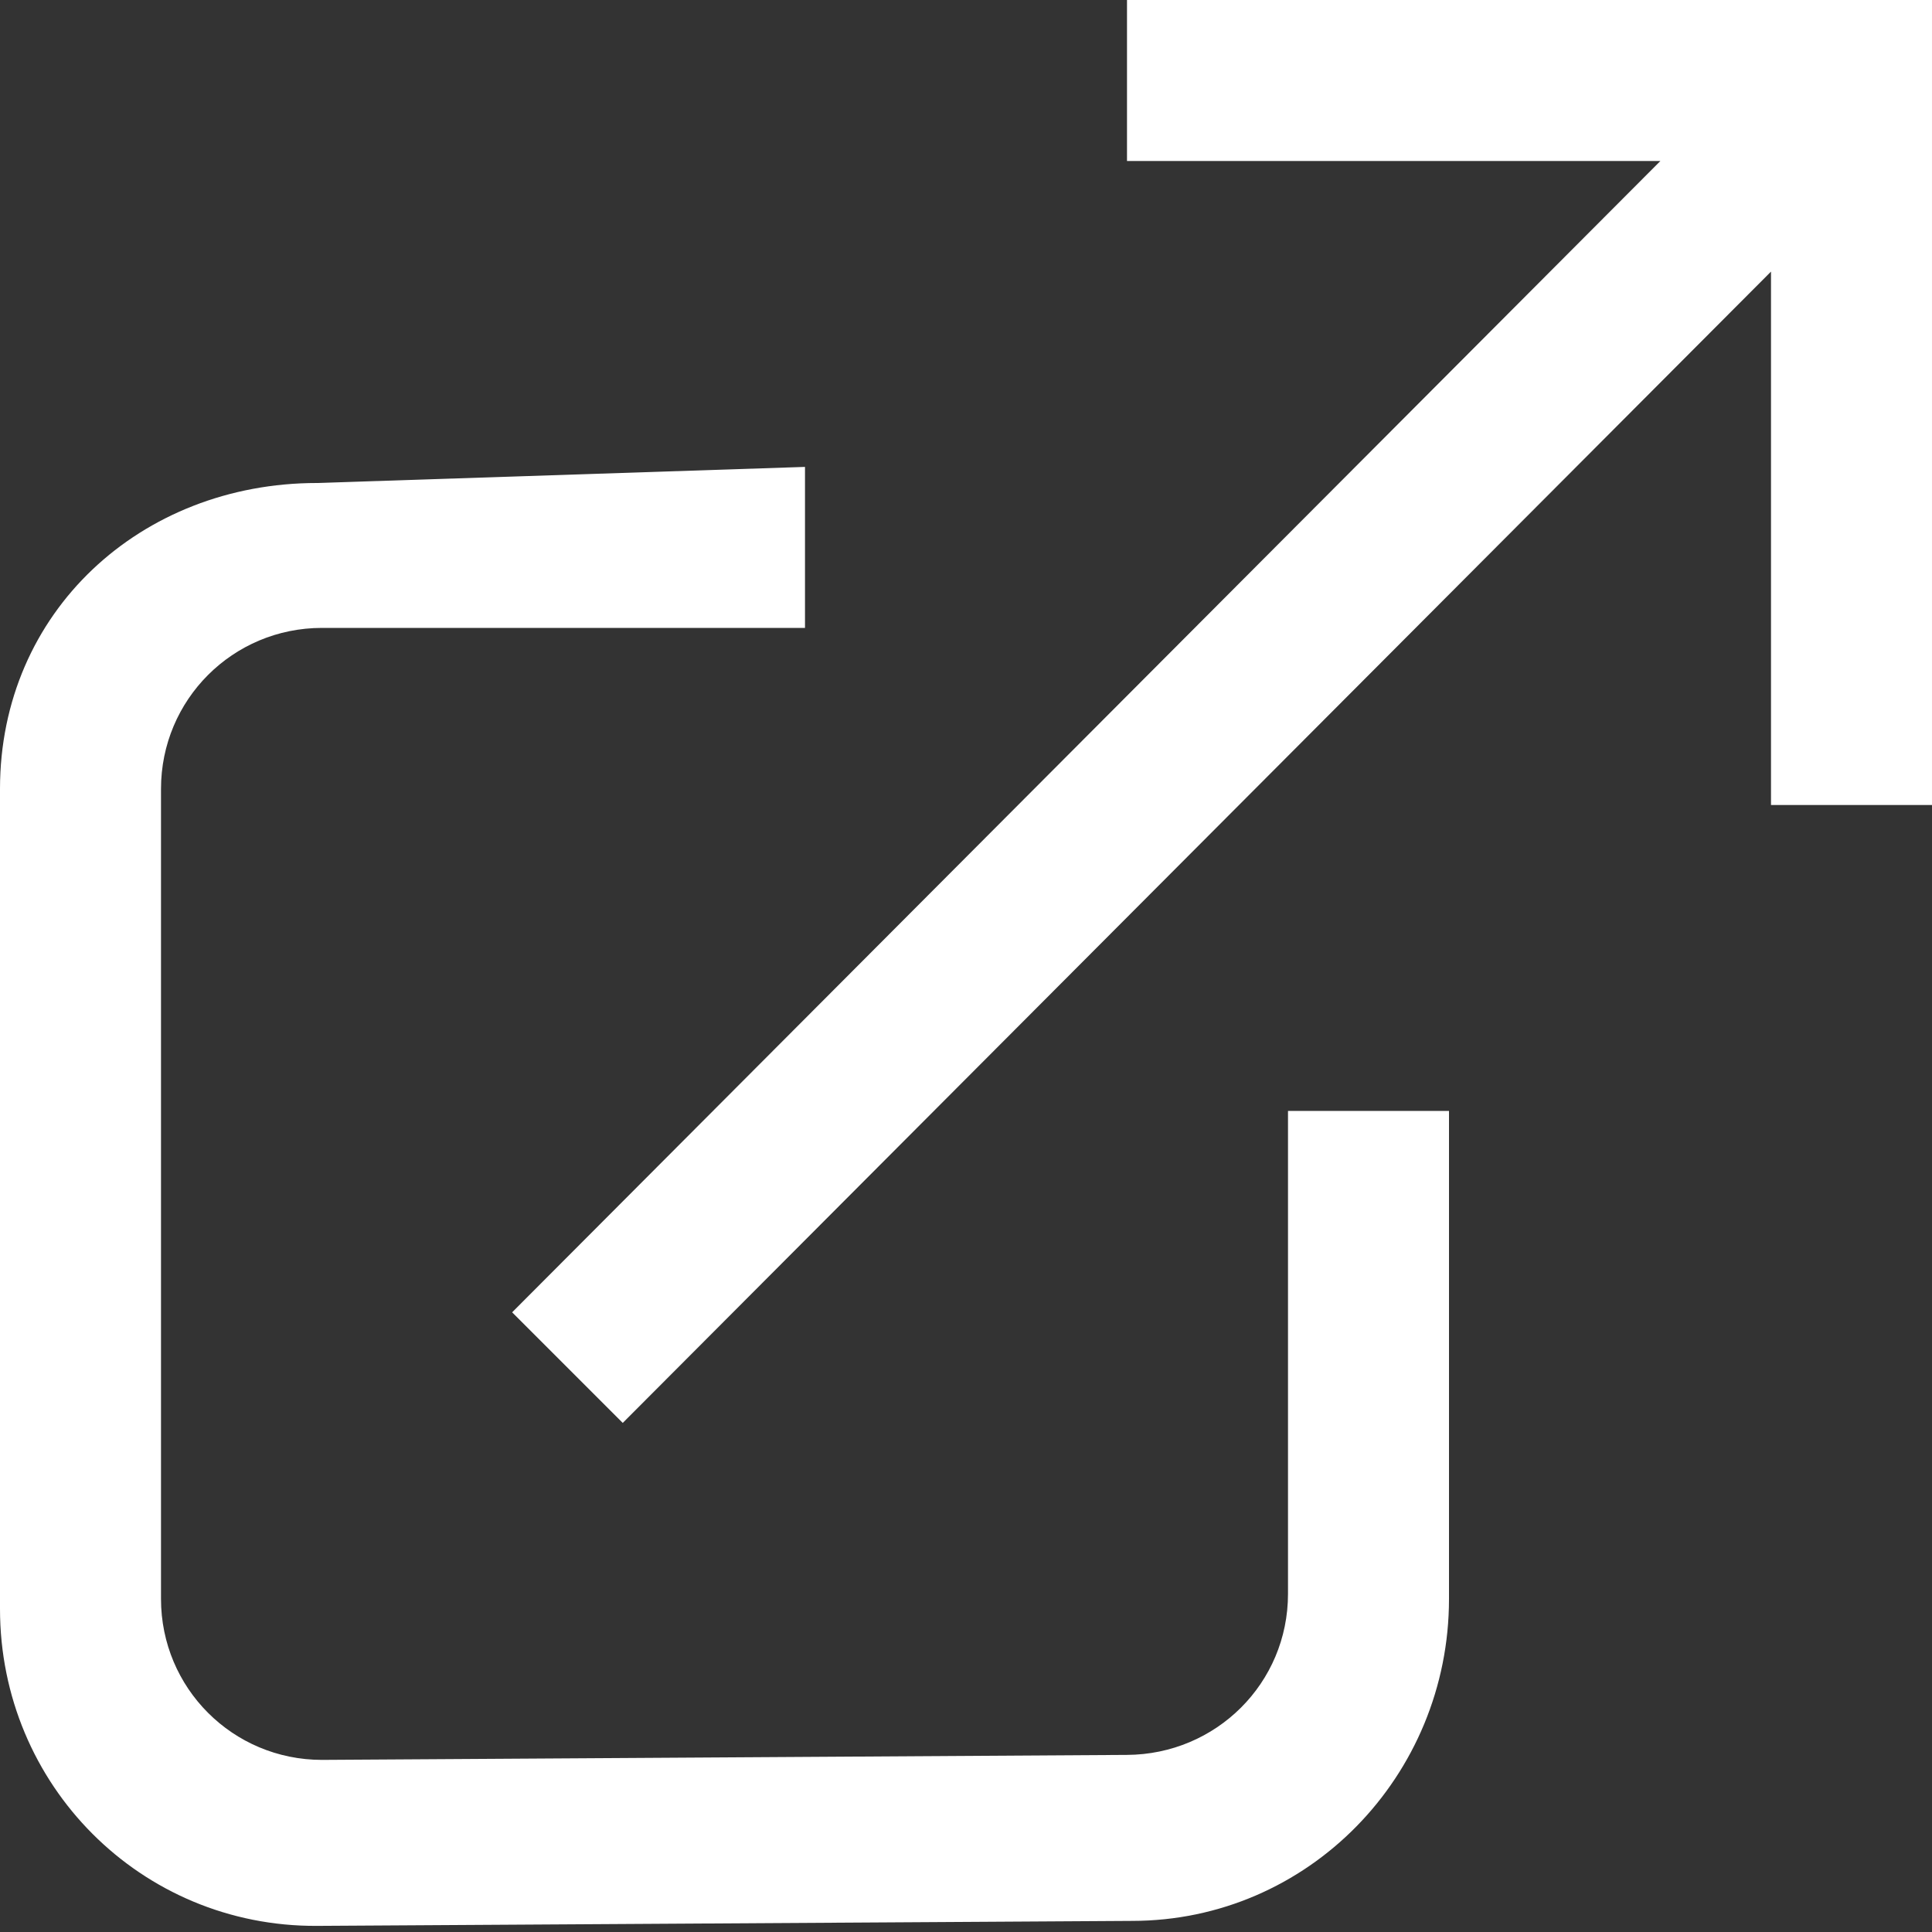 <?xml version="1.0" encoding="UTF-8" standalone="no"?>
<!-- Created with Inkscape (http://www.inkscape.org/) -->
<svg id="svg2" xmlns:rdf="http://www.w3.org/1999/02/22-rdf-syntax-ns#" xmlns="http://www.w3.org/2000/svg" height="12" width="12" version="1.1" xmlns:cc="http://creativecommons.org/ns#" xmlns:dc="http://purl.org/dc/elements/1.1/">
 <rect width="100%" height="100%" fill="#333333" stroke="none"/>
 <g id="layer1" transform="translate(0 -1040.4)" fill="white">
  <path id="rect2985" d="m1.969 1043.4c-1.094 0-1.969 0.8-1.969 1.9v5.093c0 1.094 0.875 1.975 1.969 1.969l5.062-0.031c1.094 0 1.969-0.9 1.969-2v-3.031h-1v3c0 0.554-0.446 0.997-1 1l-5 0.031c-0.554 0-1-0.446-1-1v-5.031c0-0.554 0.446-1 1-1h3v-1z"/>
  <path id="rect3763" d="m7 1040.4-0 1h3.313l-7.132 7.151 0.687 0.687 7.132-7.151 0 3.313h1l-0-4 0-1z"/>
 </g>
</svg>
